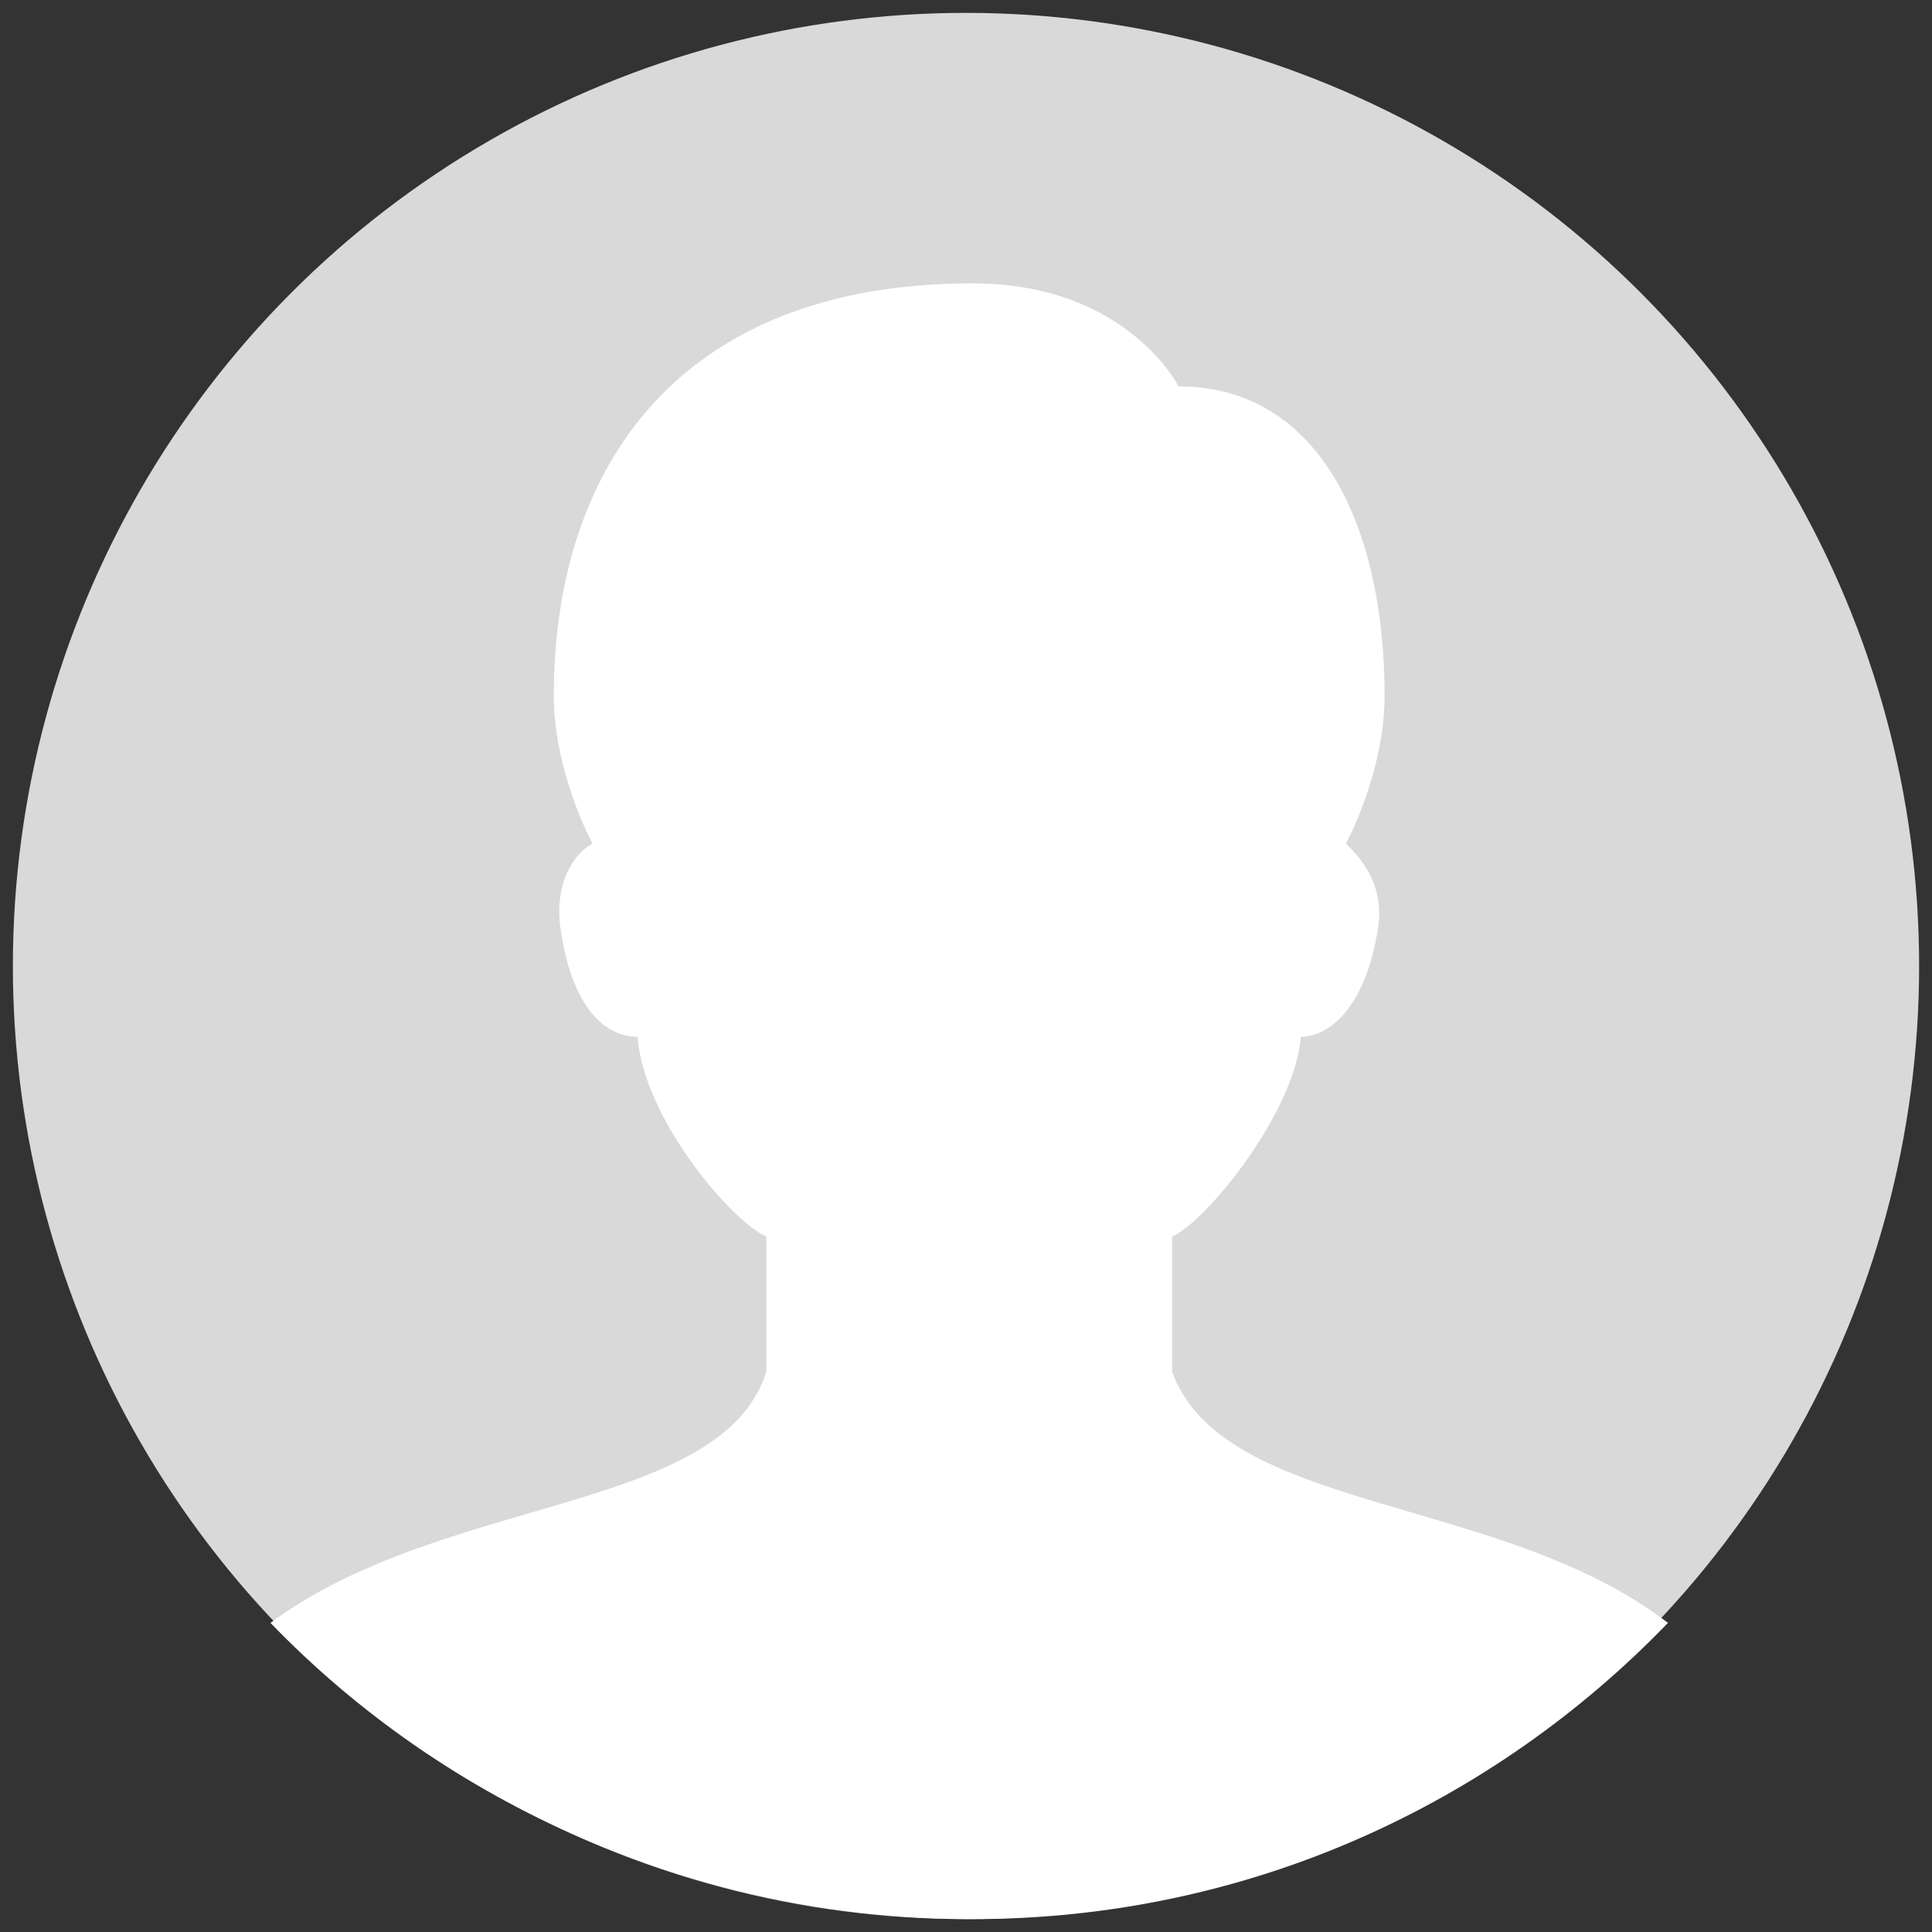 <?xml version="1.0" encoding="utf-8"?>
<!-- Generator: Adobe Illustrator 26.5.0, SVG Export Plug-In . SVG Version: 6.00 Build 0)  -->
<svg version="1.1" id="Слой_1" xmlns="http://www.w3.org/2000/svg" xmlns:xlink="http://www.w3.org/1999/xlink" x="0px" y="0px"
	 viewBox="0 0 30 30" style="enable-background:new 0 0 30 30;" xml:space="preserve">
<rect x="0" y="0" width="30" height="30" fill="#333333" stroke="none"/>
<style type="text/css">
	.st0{fill:#D9D9D9;}
	.st1{fill:#FFFFFF;}
</style>
<circle class="st0" cx="15" cy="15" r="14.8"/>
<path class="st1" d="M25.9,25.2c-2.6-2-6.9-1.7-7.7-3.9v-2.1c0.5-0.2,1.9-1.9,2-3.1c0.4,0,1-0.4,1.2-1.7c0.1-0.7-0.3-1.1-0.5-1.3
	c0,0,0.6-1.1,0.6-2.3c0-2.6-1-4.8-3.2-4.8c0,0-0.8-1.6-3.2-1.6c-4.6,0-6.5,2.9-6.5,6.4c0,1.2,0.6,2.3,0.6,2.3
	c-0.2,0.1-0.6,0.5-0.5,1.3c0.2,1.4,0.8,1.7,1.2,1.7c0.1,1.3,1.5,2.9,2,3.1v2.1c-0.7,2.2-5,1.9-7.7,3.9c2.7,2.8,6.6,4.6,10.9,4.6
	S23.2,28,25.9,25.2z"/>
</svg>
